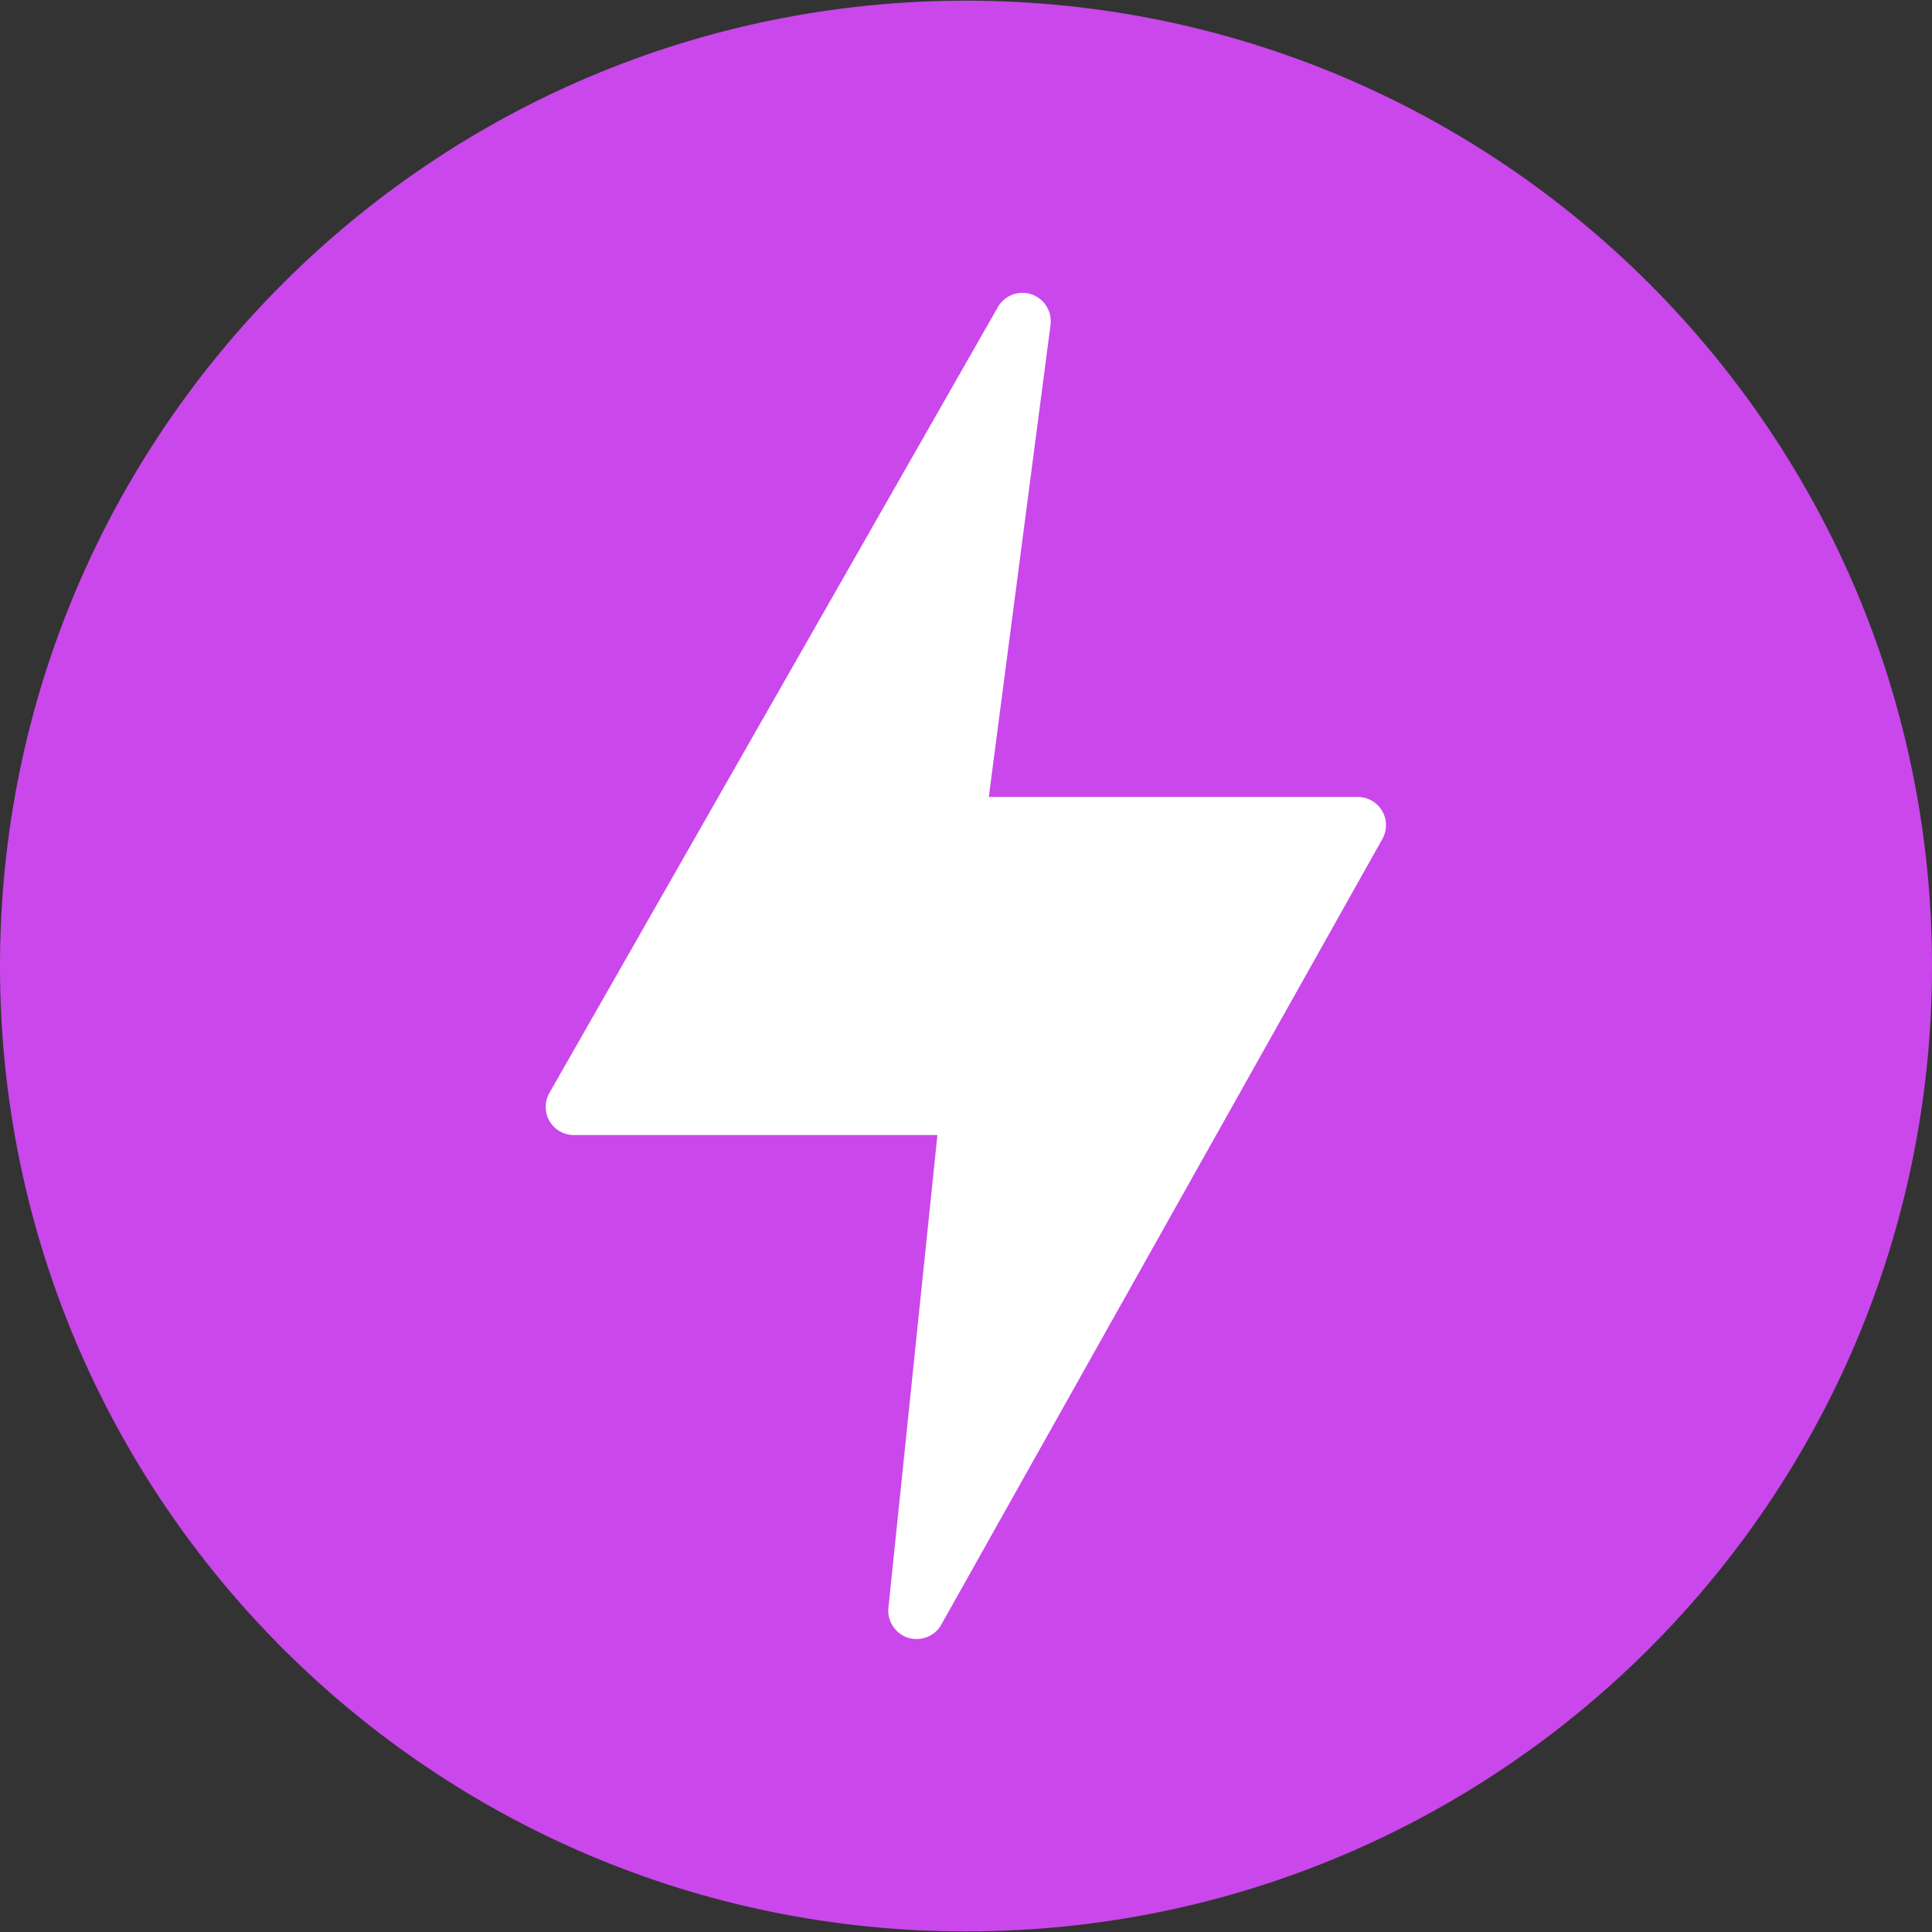 <svg width="20" height="20" viewBox="0 0 20 20" fill="none" xmlns="http://www.w3.org/2000/svg">
<rect x="0" y="0" width="20" height="20" fill="#333333" stroke="none"/>
<path d="M10 19.994C15.523 19.994 20 15.52 20 10.001C20 4.481 15.523 0.007 10 0.007C4.477 0.007 0 4.481 0 10.001C0 15.52 4.477 19.994 10 19.994Z" fill="#CA47EB"/>
<path d="M14.31 8.398C14.285 8.353 14.248 8.316 14.203 8.29C14.159 8.264 14.108 8.25 14.056 8.25H10.236L10.876 3.356C10.883 3.29 10.867 3.224 10.832 3.168C10.797 3.113 10.744 3.07 10.682 3.048C10.62 3.026 10.553 3.026 10.49 3.047C10.428 3.068 10.374 3.11 10.338 3.165L5.692 11.306C5.665 11.35 5.65 11.4 5.649 11.452C5.648 11.504 5.66 11.555 5.686 11.601C5.711 11.646 5.748 11.684 5.793 11.71C5.838 11.736 5.888 11.75 5.94 11.75H9.704L9.196 16.652C9.191 16.717 9.208 16.782 9.245 16.837C9.281 16.891 9.334 16.932 9.396 16.953C9.459 16.973 9.526 16.972 9.588 16.95C9.649 16.928 9.702 16.887 9.737 16.831L14.307 8.691C14.333 8.647 14.347 8.597 14.348 8.545C14.349 8.494 14.335 8.443 14.31 8.398Z" fill="white"/>
</svg>
